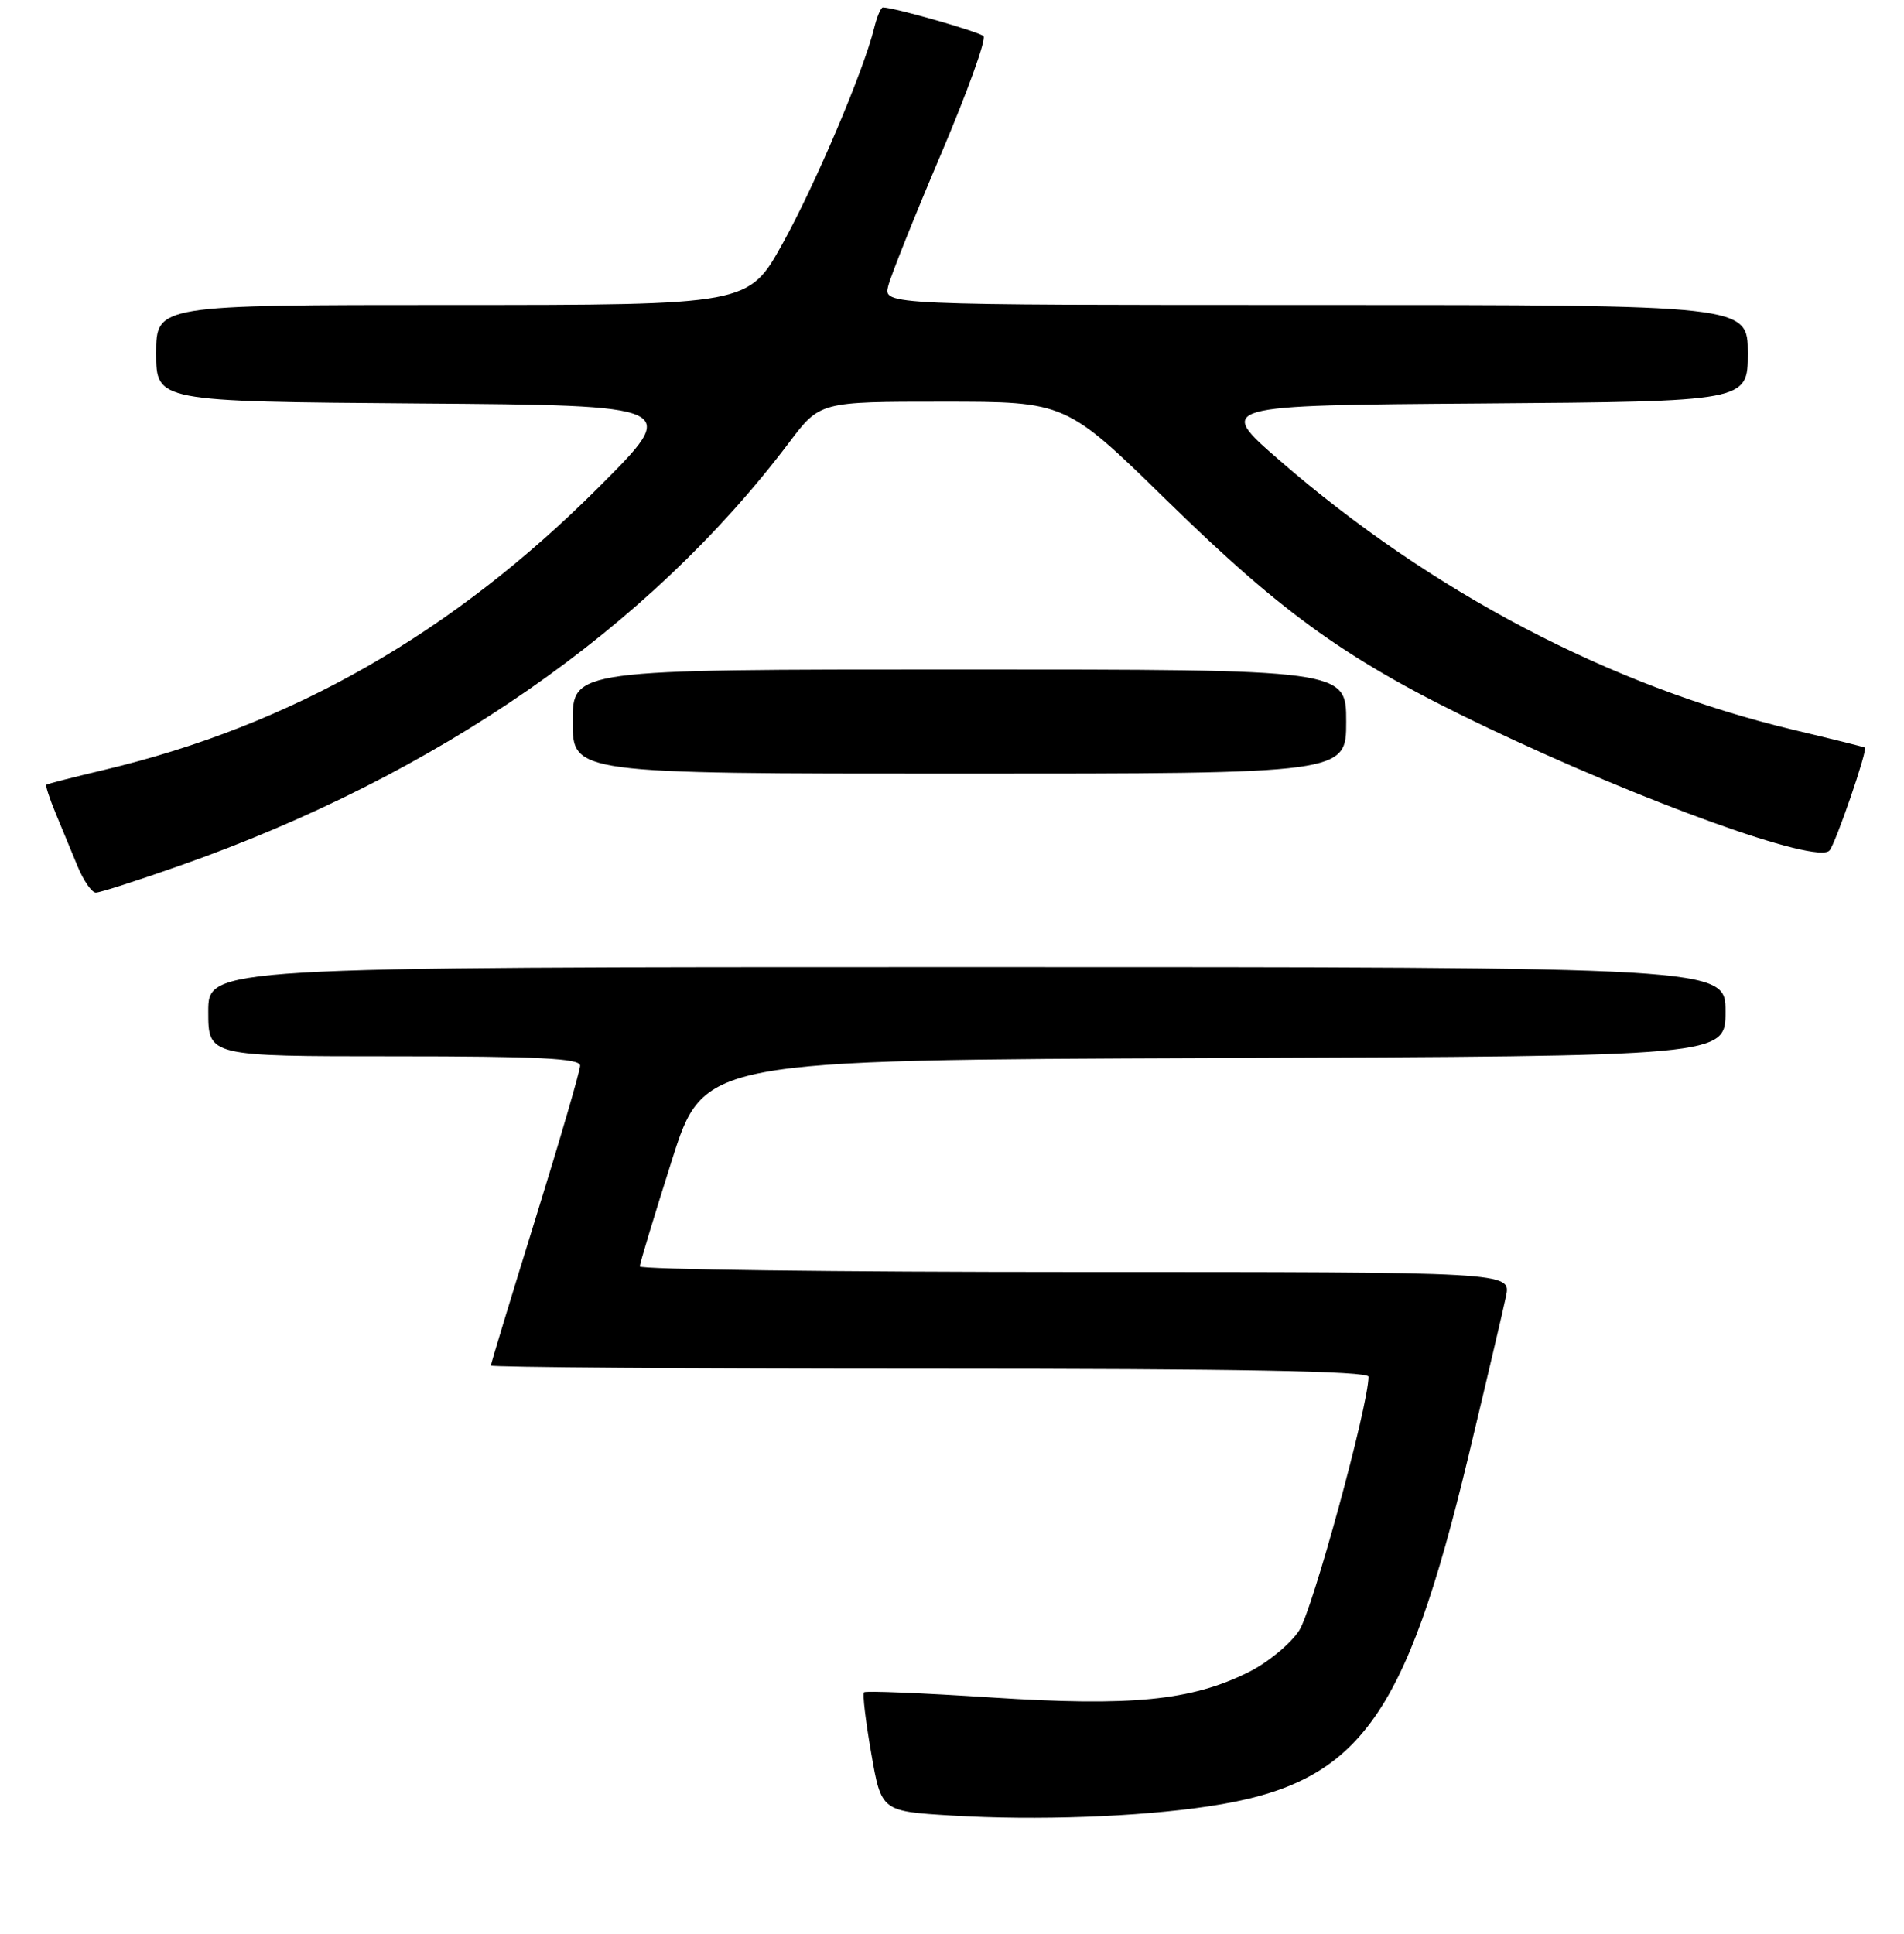 <?xml version="1.0" encoding="UTF-8" standalone="no"?>
<!DOCTYPE svg PUBLIC "-//W3C//DTD SVG 1.1//EN" "http://www.w3.org/Graphics/SVG/1.1/DTD/svg11.dtd" >
<svg xmlns="http://www.w3.org/2000/svg" xmlns:xlink="http://www.w3.org/1999/xlink" version="1.1" viewBox="0 0 256 260">
 <g >
 <path fill="currentColor"
d=" M 162.50 242.83 C 182.67 239.81 188.88 231.42 197.47 195.63 C 199.86 185.66 202.12 176.04 202.49 174.25 C 203.16 171.00 203.16 171.00 144.58 171.00 C 112.36 171.00 86.01 170.66 86.02 170.25 C 86.03 169.84 87.97 163.43 90.33 156.00 C 94.62 142.50 94.62 142.50 163.31 142.24 C 232.00 141.99 232.00 141.99 232.00 135.99 C 232.00 130.00 232.00 130.00 130.00 130.00 C 28.00 130.00 28.00 130.00 28.00 136.00 C 28.00 142.00 28.00 142.00 53.00 142.00 C 72.36 142.00 78.00 142.28 78.00 143.25 C 78.00 143.94 75.30 153.20 72.00 163.83 C 68.70 174.47 66.00 183.35 66.00 183.58 C 66.00 183.81 92.55 184.00 125.00 184.00 C 166.46 184.00 184.00 184.32 184.00 185.08 C 184.00 188.92 176.46 216.51 174.67 219.21 C 173.48 221.02 170.41 223.54 167.86 224.80 C 160.15 228.63 152.15 229.42 133.32 228.20 C 124.10 227.60 116.38 227.28 116.17 227.50 C 115.95 227.72 116.39 231.40 117.14 235.70 C 118.50 243.50 118.50 243.50 128.00 244.07 C 139.42 244.75 152.97 244.26 162.50 242.83 Z  M 24.19 116.37 C 58.82 104.19 87.26 84.44 106.10 59.49 C 110.24 54.00 110.24 54.00 126.77 54.00 C 143.31 54.00 143.31 54.00 156.91 67.30 C 172.73 82.78 181.44 88.97 199.62 97.65 C 220.89 107.80 244.27 116.23 245.98 114.34 C 246.79 113.45 251.15 100.76 250.74 100.50 C 250.61 100.41 246.22 99.32 241.00 98.08 C 216.48 92.22 192.41 79.58 172.02 61.87 C 163.54 54.50 163.54 54.50 199.27 54.24 C 235.00 53.97 235.00 53.97 235.00 47.49 C 235.00 41.00 235.00 41.00 176.89 41.00 C 118.78 41.00 118.78 41.00 119.42 38.46 C 119.77 37.06 122.96 29.09 126.51 20.74 C 130.06 12.40 132.64 5.25 132.23 4.86 C 131.61 4.26 120.19 1.00 118.71 1.00 C 118.44 1.00 117.91 2.24 117.54 3.75 C 116.14 9.48 109.62 24.82 105.22 32.75 C 100.64 41.00 100.64 41.00 60.82 41.00 C 21.00 41.00 21.00 41.00 21.00 47.49 C 21.00 53.97 21.00 53.97 56.25 54.24 C 91.50 54.50 91.50 54.50 80.50 65.50 C 60.88 85.12 39.19 97.52 14.00 103.50 C 9.88 104.48 6.38 105.37 6.24 105.49 C 6.09 105.60 6.65 107.34 7.49 109.35 C 8.32 111.36 9.65 114.58 10.45 116.50 C 11.25 118.42 12.35 120.00 12.89 120.00 C 13.44 120.00 18.52 118.37 24.19 116.37 Z  M 181.00 97.00 C 181.00 90.00 181.00 90.00 129.00 90.00 C 77.00 90.00 77.00 90.00 77.00 97.00 C 77.00 104.00 77.00 104.00 129.00 104.00 C 181.00 104.00 181.00 104.00 181.00 97.00 Z "/>
</g>
</svg>
